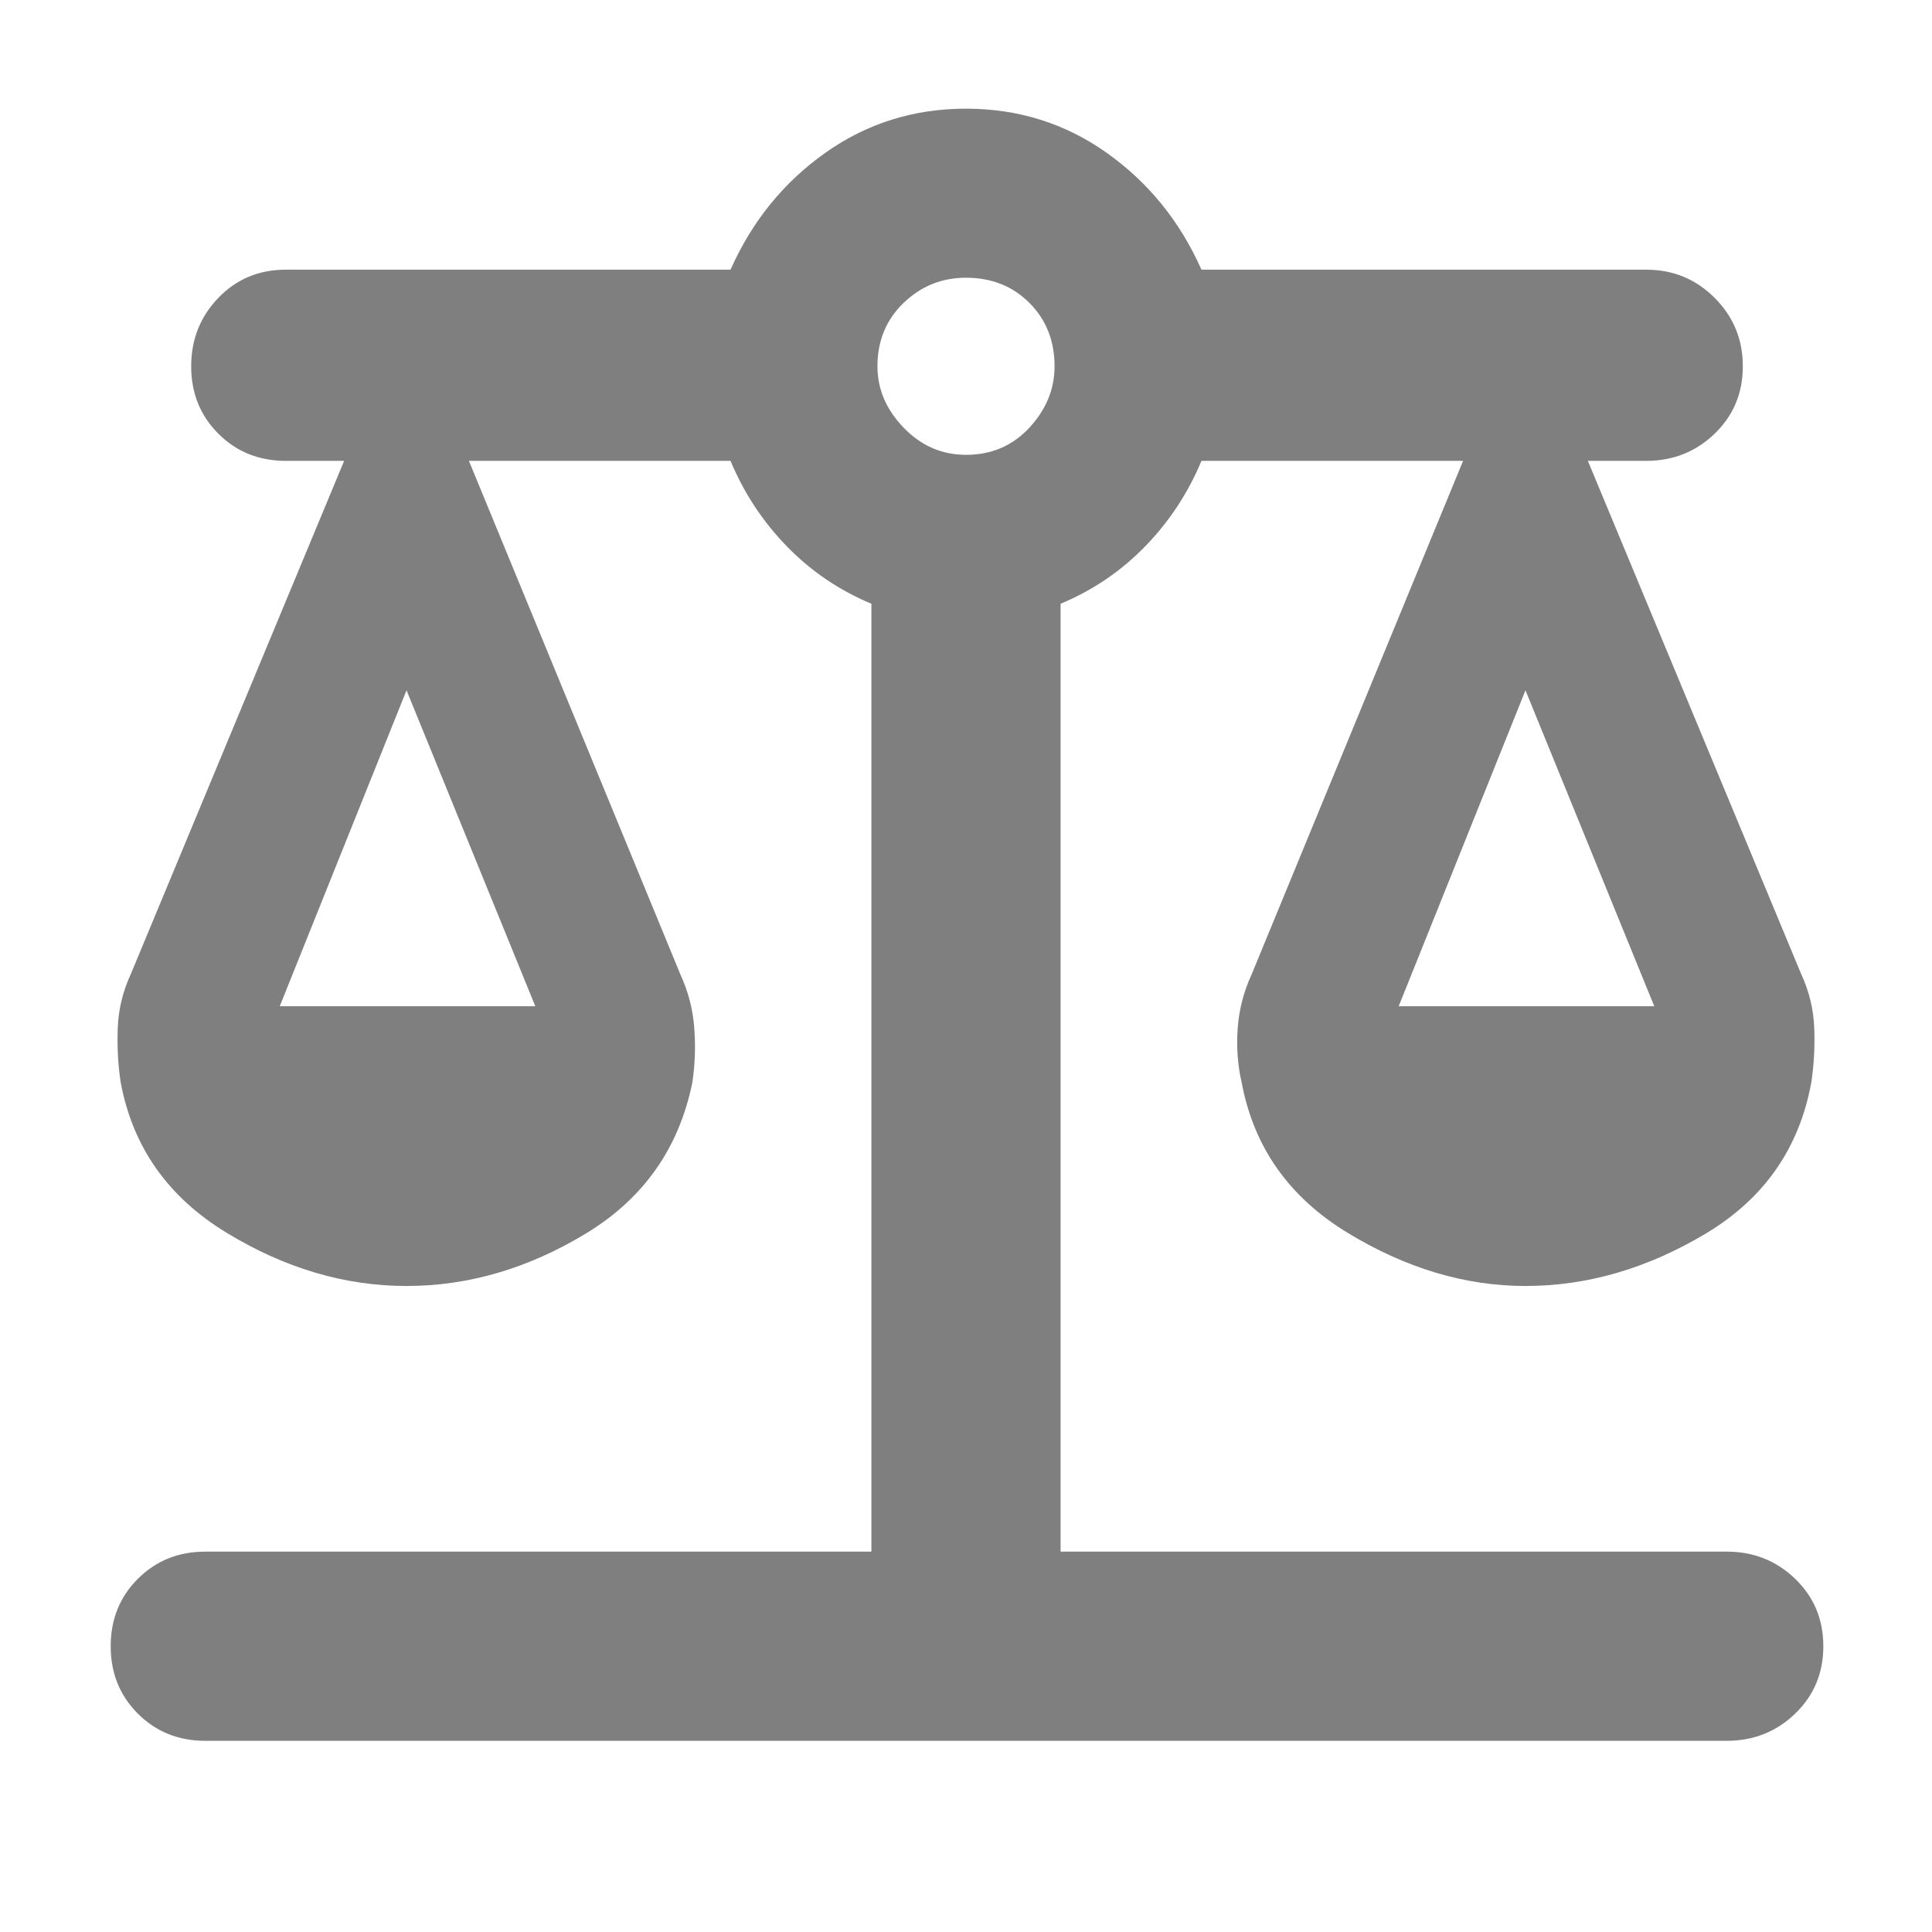 <svg xmlns="http://www.w3.org/2000/svg" height="48" viewBox="0 -960 960 960" width="48"><path fill="rgb(127, 127, 127)" d="M102-95q-20 0-33.5-13.5T55-142q0-20 13.5-33.5T102-189h331v-471q-24-10-42-28.5T363-731H233l105 255q6 13 7 27t-1 27q-10 49-53 75t-89 26q-46 0-89.5-26.5T60-422q-2-13-1.5-27t6.5-27l106-255h-29q-20 0-33.5-13.5T95-778q0-20 13.5-34t33.5-14h221q16-36 47-58t70-22q39 0 70 22t47 58h221q20 0 34 14t14 34q0 20-14 33.5T818-731h-29l106 255q6 13 6.5 27t-1.5 27q-9 49-52.5 75T758-321q-45 0-88.5-26.5T617-422q-3-13-2-27t7-27l105-255H597q-10 24-28 42.5T527-660v471h331q20 0 34 13.5t14 33.5q0 20-14 33.5T858-95H102Zm593-365h127l-64-157-63 157Zm-556 0h127l-64-157-63 157Zm341-274q19 0 31.5-13.5T524-778q0-19-12.5-31.5T480-822q-18 0-31 12.5T436-778q0 17 13 30.5t31 13.5Z"/></svg>